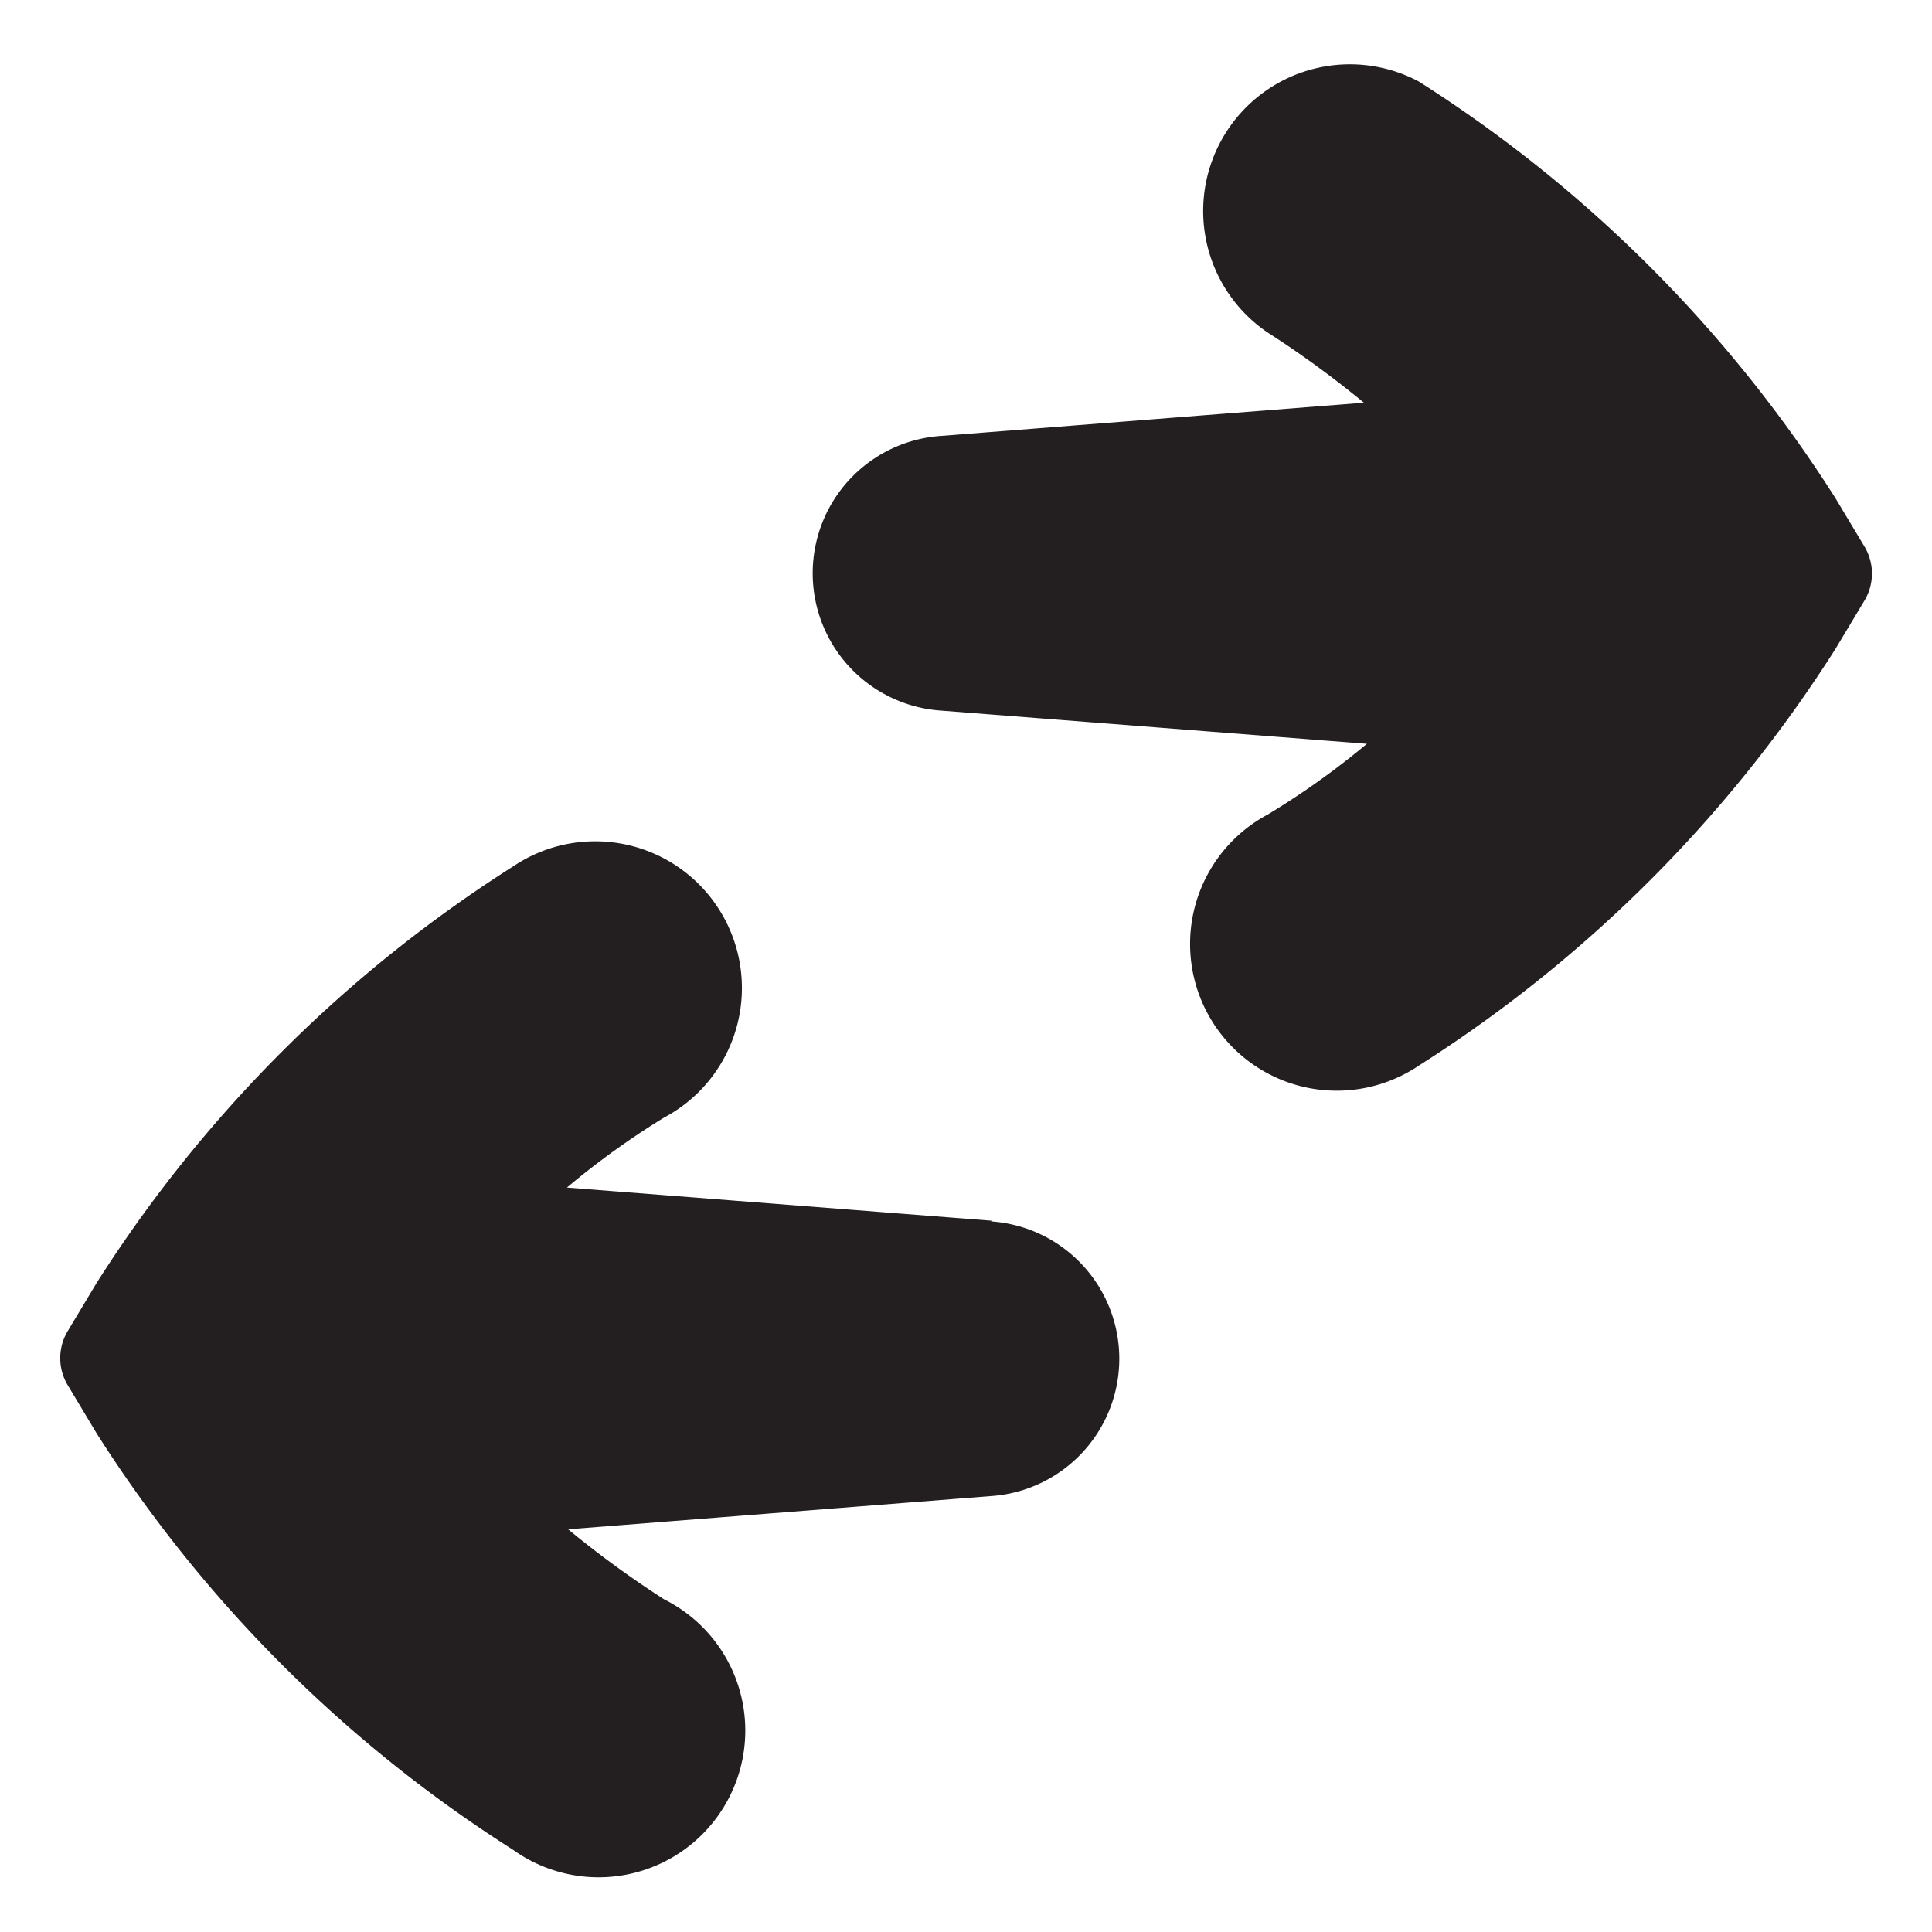 <?xml version="1.0" standalone="no"?><!DOCTYPE svg PUBLIC "-//W3C//DTD SVG 1.1//EN" "http://www.w3.org/Graphics/SVG/1.1/DTD/svg11.dtd"><svg t="1703494337928" class="icon" viewBox="0 0 1024 1024" version="1.1" xmlns="http://www.w3.org/2000/svg" p-id="5141" xmlns:xlink="http://www.w3.org/1999/xlink" width="128" height="128"><path d="M988.16 289.6l-15.36-25.6a716.48 716.48 0 0 0-220.8-220.8A77.76 77.76 0 0 0 672 176.32a530.88 530.88 0 0 1 50.88 37.12l-224 17.6a72.96 72.96 0 0 0 0 145.6l225.6 17.6A424.32 424.32 0 0 1 672 431.68a77.76 77.76 0 1 0 80 133.12 716.48 716.48 0 0 0 220.8-220.8l15.36-25.6a27.84 27.84 0 0 0 0-28.8zM526.08 647.04l-225.6-17.6A424.64 424.64 0 0 1 352 592.32a77.76 77.76 0 1 0-80-133.12 716.16 716.16 0 0 0-220.8 220.8l-15.36 25.6a27.84 27.84 0 0 0 0 28.48l15.36 25.6a716.16 716.16 0 0 0 220.8 220.8 77.76 77.76 0 1 0 80-132.8 531.84 531.84 0 0 1-50.88-37.12l224-17.6a72.96 72.96 0 0 0 0-145.6z" fill="#231F20" p-id="5142"></path></svg>